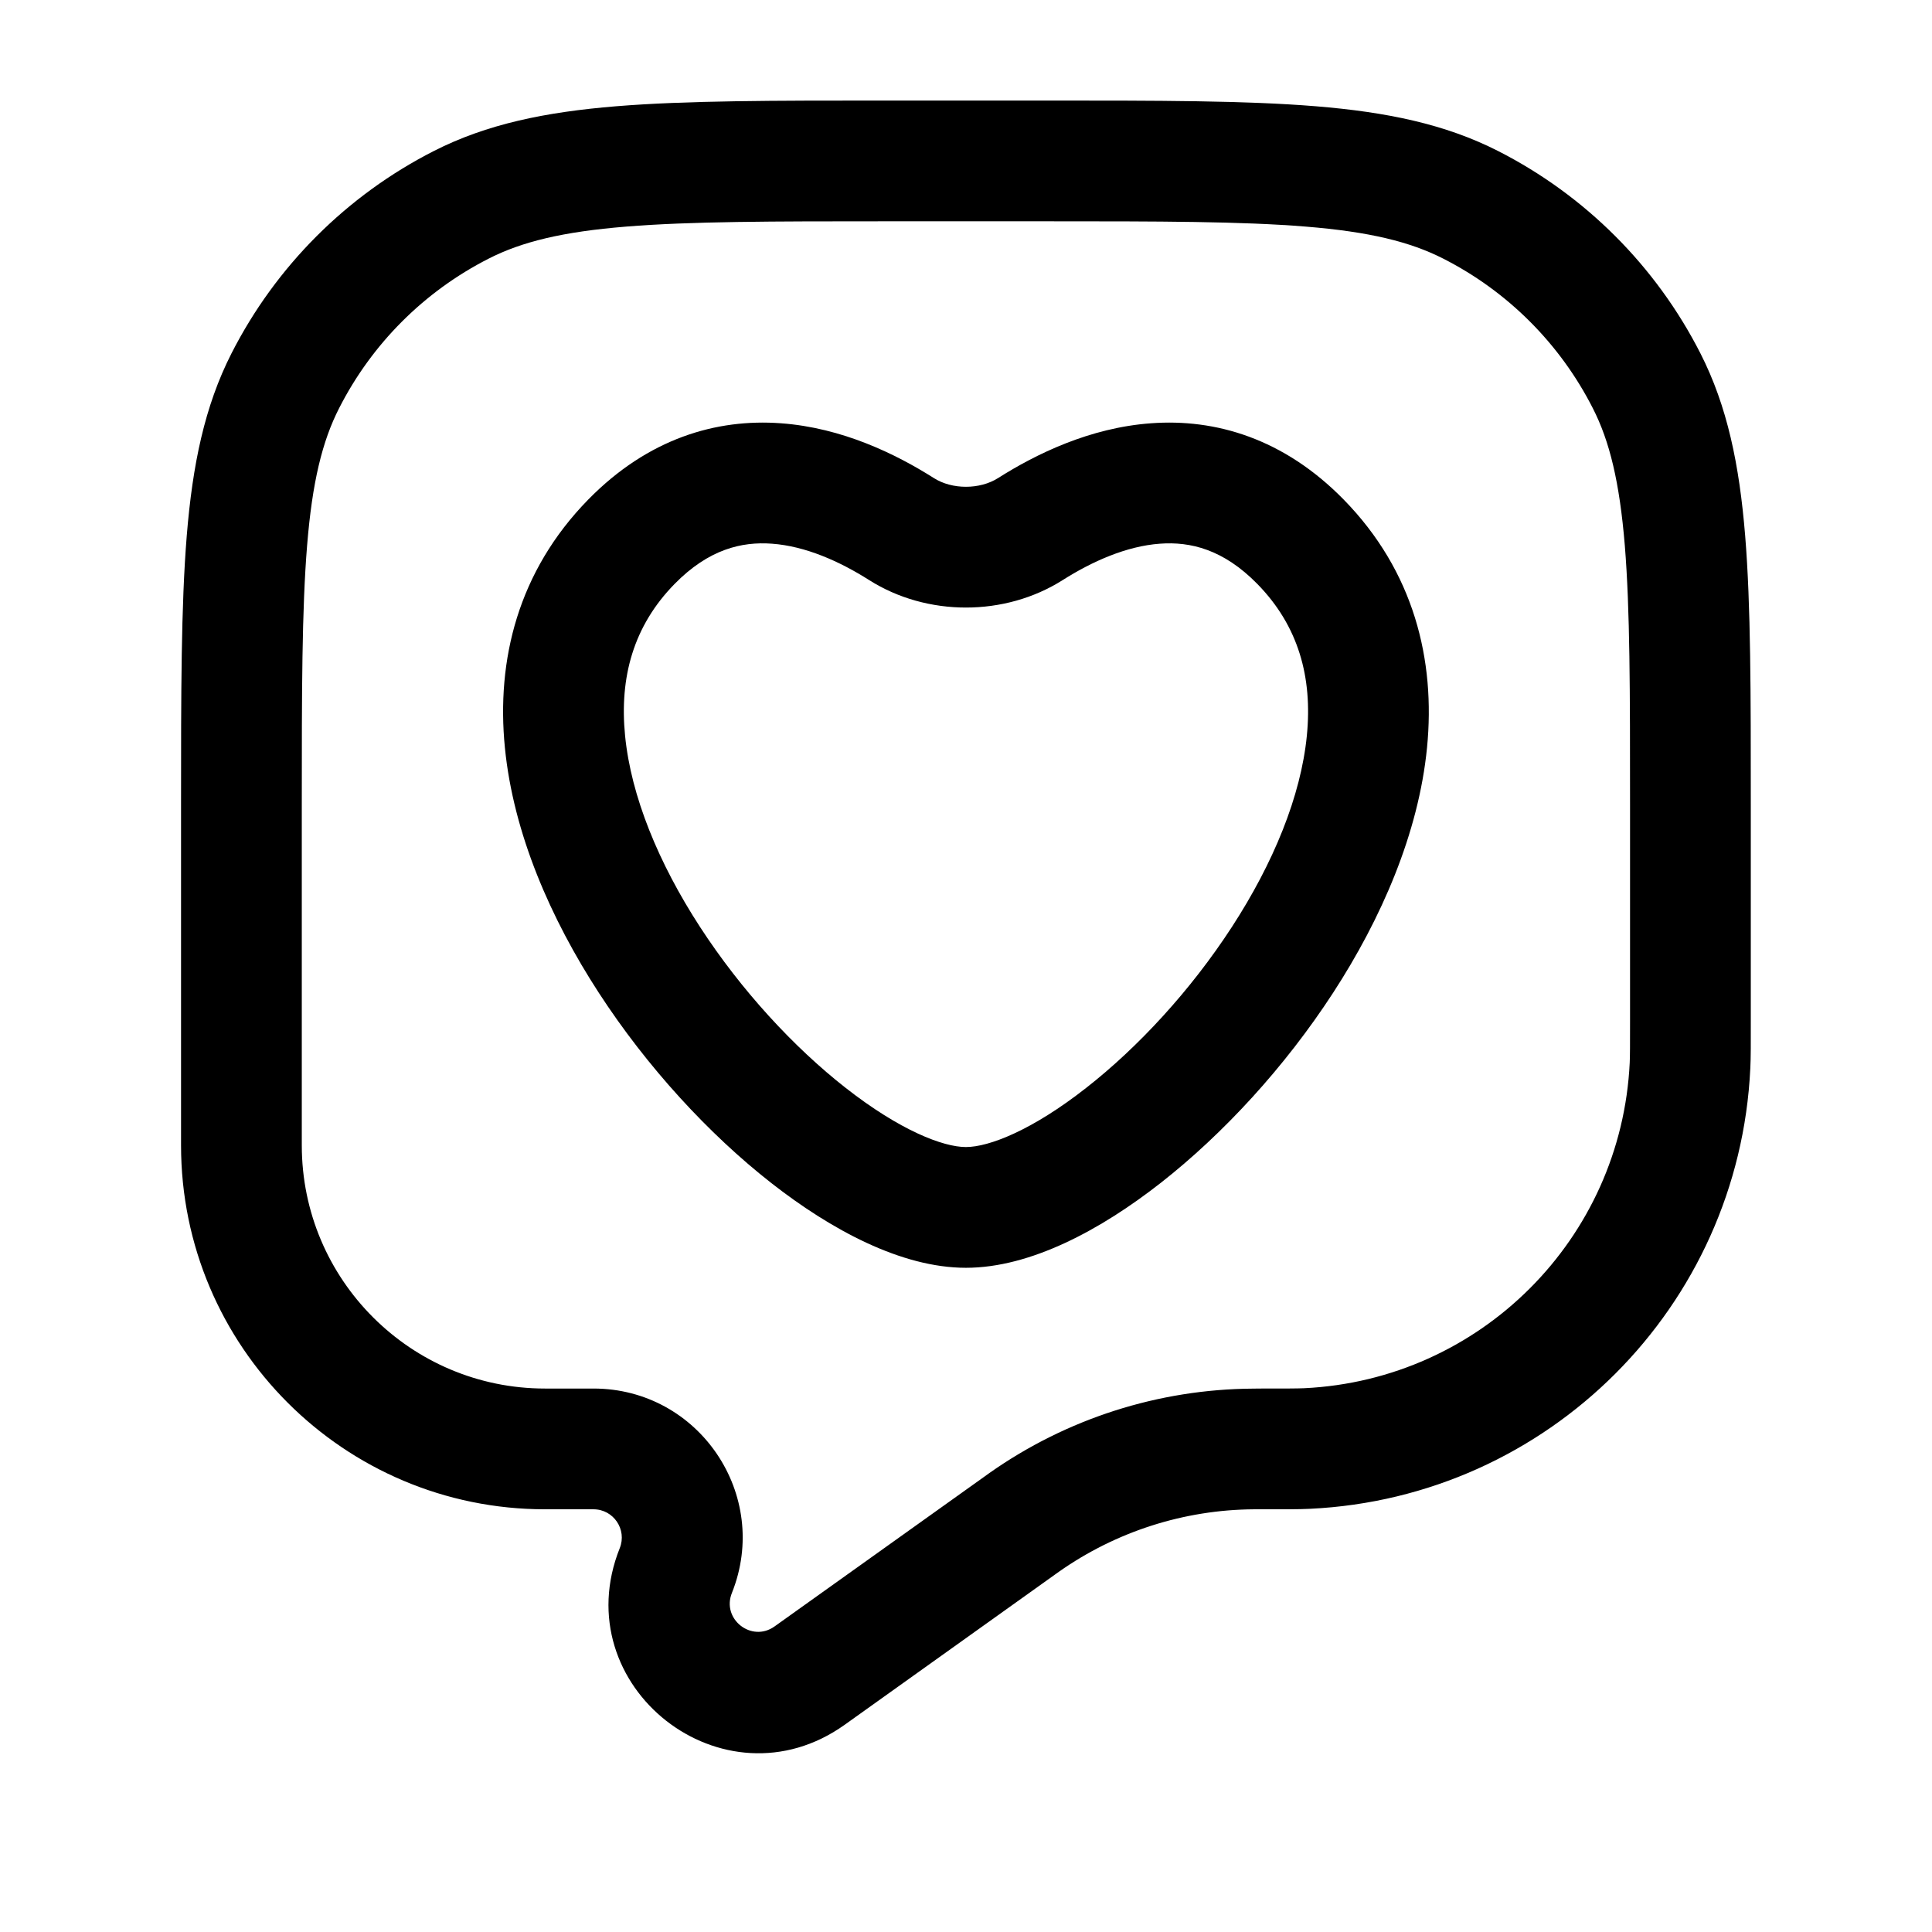 <svg width="24" height="24" viewBox="0 0 24 24" fill="none" xmlns="http://www.w3.org/2000/svg">
<path d="M12.669 18.95L13.105 19.56L13.105 19.56L12.669 18.95ZM12.722 18.912L12.29 18.299L12.722 18.912ZM15.57 17.999L15.575 18.749L15.57 17.999ZM8.395 19.51L9.092 19.788L8.395 19.51ZM10.058 20.815L9.622 20.204L9.622 20.204L10.058 20.815ZM20.994 13.236L20.245 13.2L20.994 13.236ZM16.236 17.994L16.2 17.245L16.236 17.994ZM5.729 2.544L6.07 3.213L6.07 3.213L5.729 2.544ZM3.544 4.729L4.213 5.07L3.544 4.729ZM18.269 2.544L17.929 3.213L17.929 3.213L18.269 2.544ZM20.454 4.729L19.786 5.07L20.454 4.729ZM12.8 6.572L13.201 7.206L13.201 7.206L12.8 6.572ZM16.155 6.73L16.691 6.205L16.691 6.205L16.155 6.73ZM7.844 6.73L8.379 7.255L8.379 7.255L7.844 6.73ZM11.199 6.572L11.601 5.939L11.601 5.939L11.199 6.572ZM12.999 1.249H10.999V2.749H12.999V1.249ZM2.249 9.999V14.228H3.749V9.999H2.249ZM21.749 12.698V9.999H20.249V12.698H21.749ZM6.771 18.749H7.373V17.249H6.771V18.749ZM10.494 21.425L13.105 19.56L12.233 18.34L9.622 20.204L10.494 21.425ZM13.105 19.56C13.132 19.541 13.143 19.533 13.154 19.525L12.29 18.299C12.274 18.31 12.259 18.321 12.233 18.34L13.105 19.56ZM15.65 17.249C15.608 17.249 15.584 17.249 15.565 17.25L15.575 18.749C15.588 18.749 15.606 18.749 15.65 18.749V17.249ZM13.154 19.525C13.863 19.026 14.707 18.755 15.575 18.749L15.565 17.25C14.392 17.257 13.249 17.623 12.29 18.299L13.154 19.525ZM7.373 18.749C7.621 18.749 7.791 19 7.699 19.231L9.092 19.788C9.578 18.572 8.683 17.249 7.373 17.249V18.749ZM7.699 19.231C7.012 20.948 8.989 22.5 10.494 21.425L9.622 20.204C9.337 20.408 8.961 20.114 9.092 19.788L7.699 19.231ZM20.249 12.698C20.249 12.986 20.249 13.104 20.245 13.2L21.743 13.271C21.75 13.131 21.749 12.969 21.749 12.698H20.249ZM15.65 18.749C15.952 18.749 16.131 18.75 16.271 18.743L16.2 17.245C16.105 17.249 15.972 17.249 15.65 17.249V18.749ZM20.245 13.2C20.141 15.389 18.39 17.141 16.2 17.245L16.271 18.743C19.233 18.603 21.603 16.233 21.743 13.271L20.245 13.2ZM2.249 14.228C2.249 16.725 4.274 18.749 6.771 18.749V17.249C5.102 17.249 3.749 15.896 3.749 14.228H2.249ZM10.999 1.249C9.612 1.249 8.526 1.249 7.654 1.32C6.774 1.392 6.047 1.541 5.389 1.876L6.07 3.213C6.481 3.003 6.989 2.879 7.777 2.815C8.573 2.75 9.587 2.749 10.999 2.749V1.249ZM3.749 9.999C3.749 8.587 3.75 7.573 3.815 6.776C3.879 5.989 4.003 5.481 4.213 5.07L2.876 4.389C2.541 5.047 2.392 5.774 2.32 6.654C2.249 7.526 2.249 8.612 2.249 9.999H3.749ZM5.389 1.876C4.307 2.427 3.427 3.307 2.876 4.389L4.213 5.07C4.62 4.27 5.27 3.62 6.07 3.213L5.389 1.876ZM12.999 2.749C14.412 2.749 15.426 2.75 16.222 2.815C17.01 2.879 17.517 3.003 17.929 3.213L18.61 1.876C17.952 1.541 17.225 1.392 16.345 1.32C15.473 1.249 14.387 1.249 12.999 1.249V2.749ZM21.749 9.999C21.749 8.612 21.75 7.526 21.679 6.654C21.607 5.774 21.458 5.047 21.123 4.389L19.786 5.07C19.996 5.481 20.119 5.989 20.184 6.776C20.249 7.573 20.249 8.587 20.249 9.999H21.749ZM17.929 3.213C18.729 3.62 19.379 4.27 19.786 5.07L21.123 4.389C20.572 3.307 19.692 2.427 18.61 1.876L17.929 3.213ZM13.201 7.206C13.569 6.973 13.994 6.784 14.408 6.754C14.786 6.726 15.197 6.823 15.62 7.255L16.691 6.205C15.947 5.446 15.098 5.199 14.299 5.258C13.537 5.313 12.868 5.641 12.398 5.939L13.201 7.206ZM15.62 7.255C16.13 7.776 16.306 8.413 16.234 9.14C16.16 9.89 15.819 10.721 15.303 11.515C14.79 12.305 14.135 13.012 13.493 13.514C12.82 14.042 12.284 14.249 11.999 14.249V15.749C12.803 15.749 13.676 15.276 14.418 14.695C15.193 14.088 15.96 13.257 16.561 12.332C17.158 11.413 17.622 10.353 17.727 9.288C17.834 8.2 17.565 7.097 16.691 6.205L15.62 7.255ZM11.999 14.249C11.715 14.249 11.179 14.042 10.505 13.514C9.864 13.012 9.209 12.305 8.696 11.515C8.18 10.721 7.839 9.89 7.765 9.14C7.693 8.413 7.869 7.776 8.379 7.255L7.308 6.205C6.434 7.097 6.164 8.2 6.272 9.288C6.377 10.353 6.841 11.413 7.438 12.332C8.039 13.257 8.805 14.088 9.58 14.695C10.323 15.276 11.196 15.749 11.999 15.749V14.249ZM8.379 7.255C8.802 6.823 9.213 6.726 9.59 6.754C10.005 6.784 10.43 6.973 10.797 7.206L11.601 5.939C11.131 5.641 10.462 5.313 9.7 5.258C8.9 5.199 8.052 5.446 7.308 6.205L8.379 7.255ZM12.398 5.939C12.17 6.083 11.828 6.083 11.601 5.939L10.797 7.206C11.515 7.661 12.483 7.661 13.201 7.206L12.398 5.939Z" fill="black"/>
</svg>
